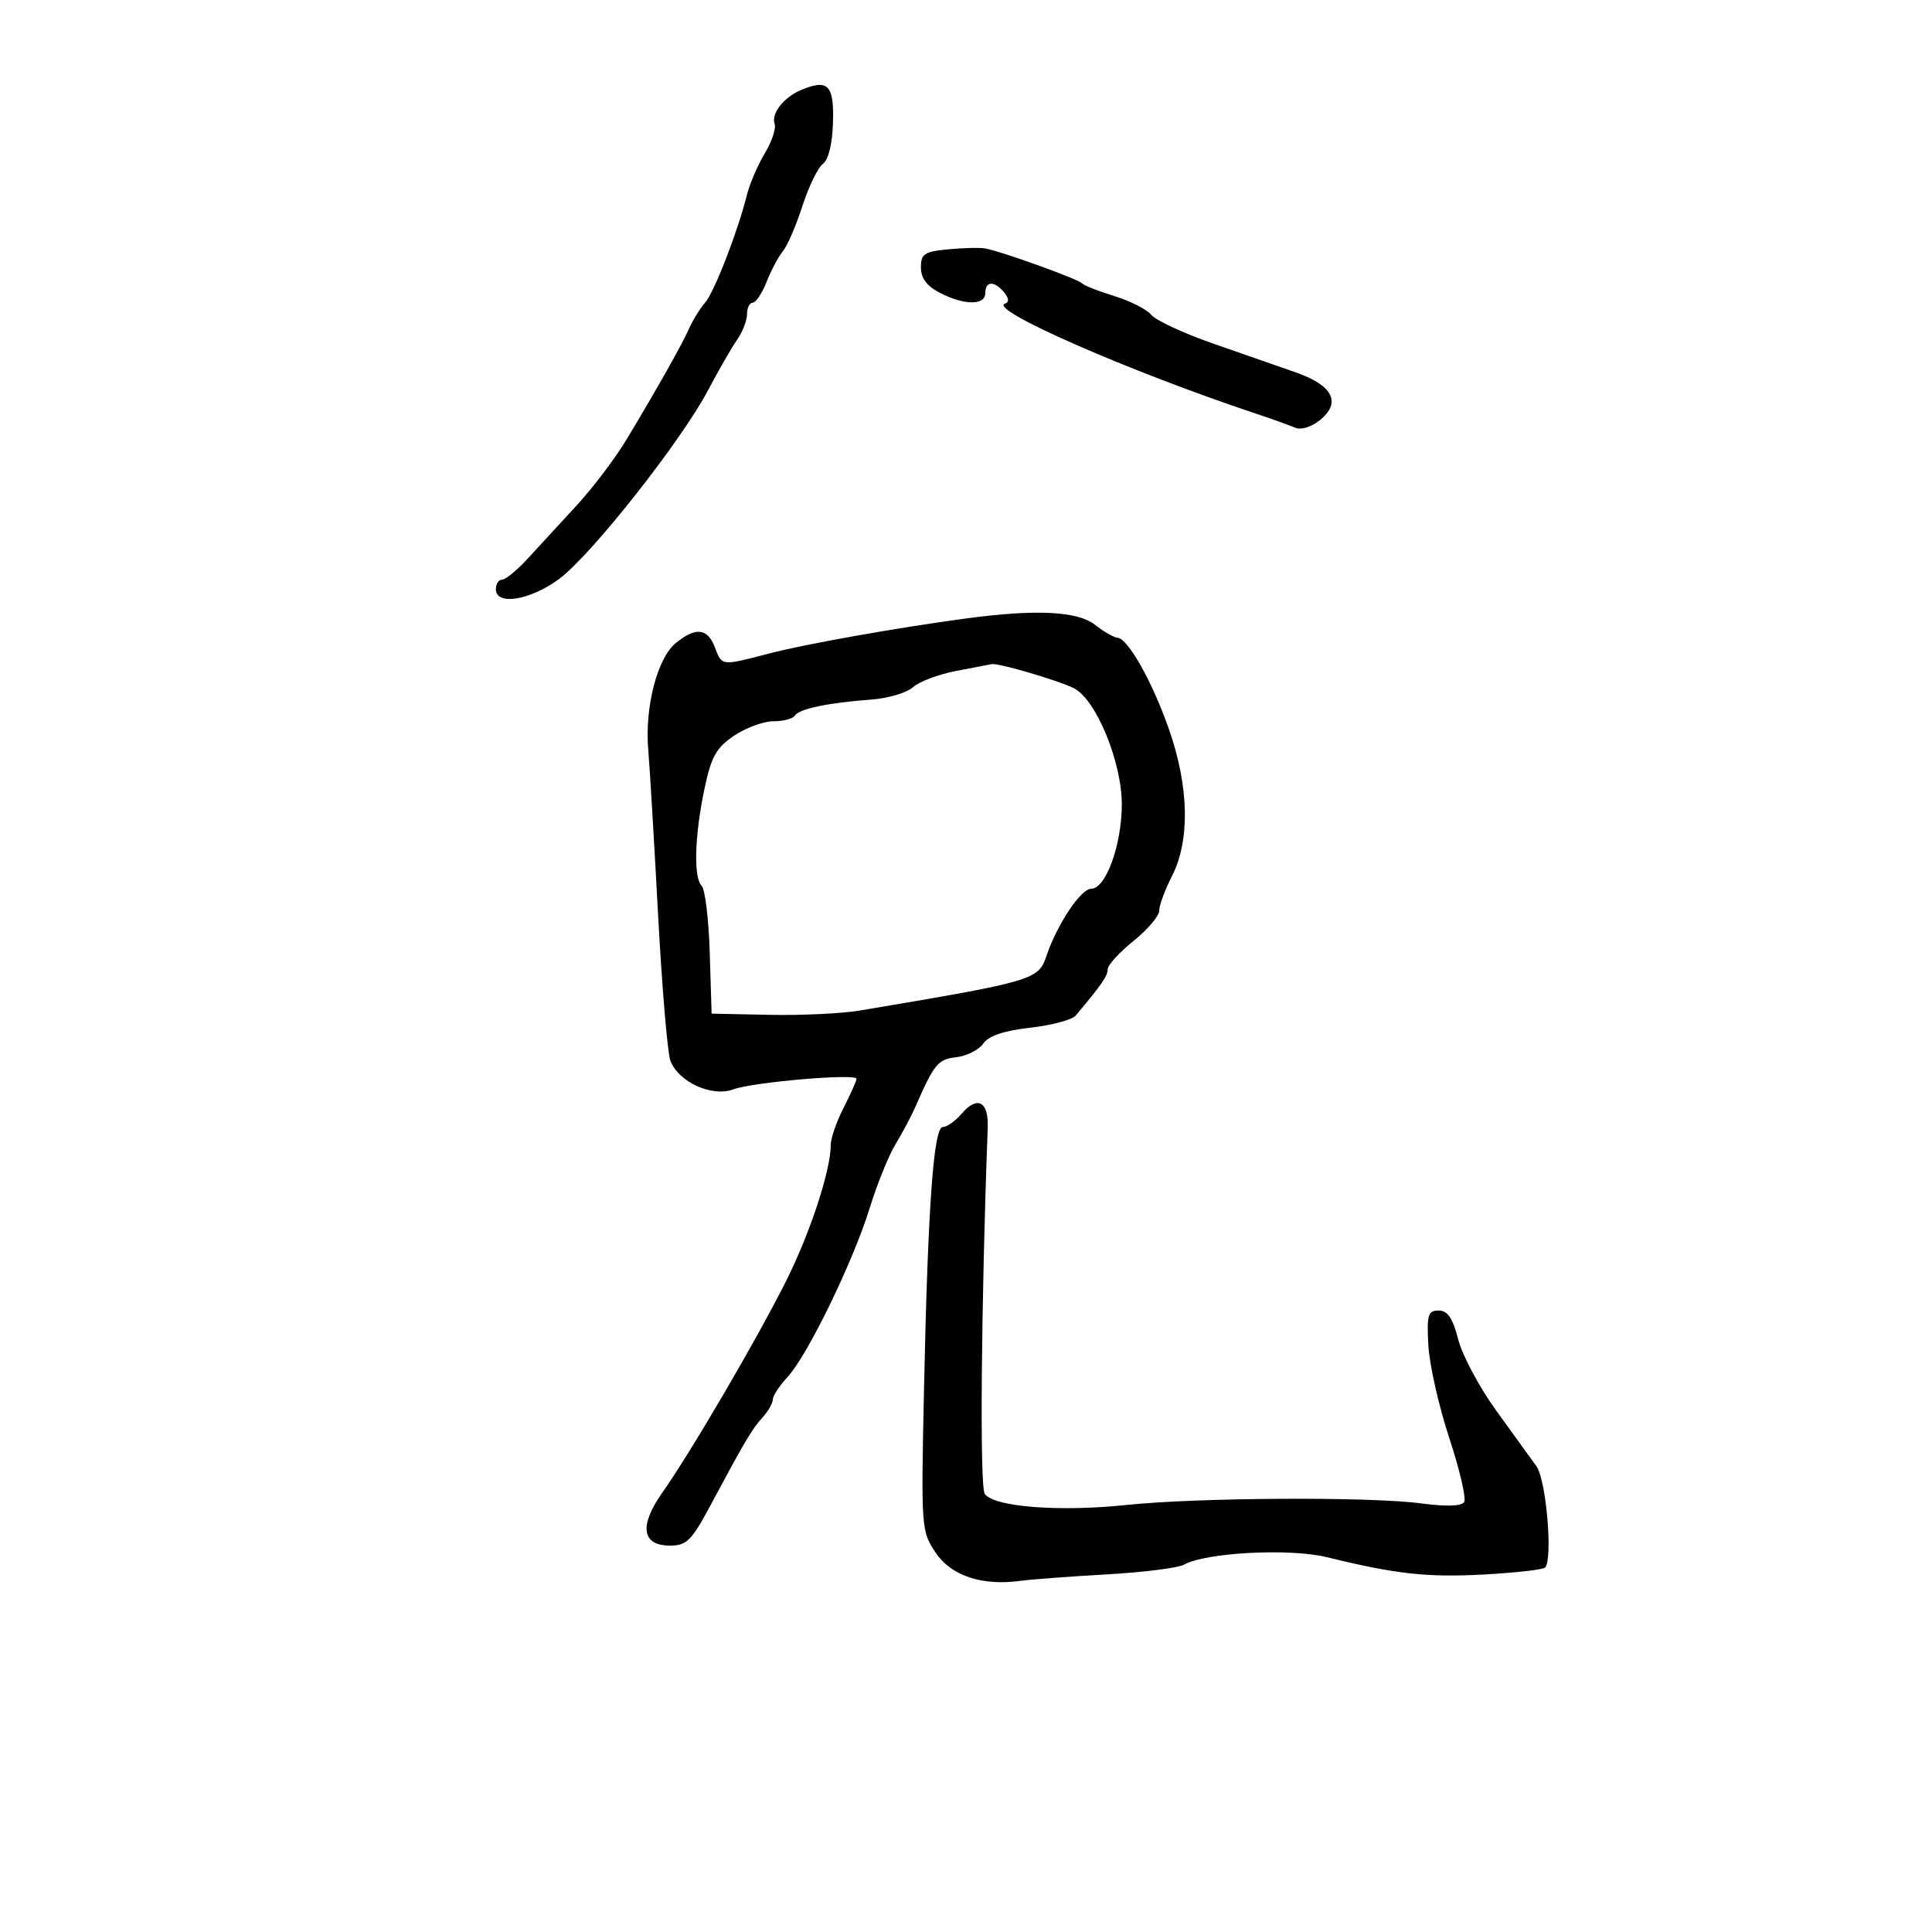<svg xmlns="http://www.w3.org/2000/svg" width="300" height="300" viewBox="0 0 300 300" version="1.1">
	<path d="M 124.465 13.940 C 121.744 15.059, 119.702 17.634, 120.281 19.216 C 120.539 19.922, 119.853 21.990, 118.756 23.811 C 117.659 25.631, 116.406 28.556, 115.970 30.311 C 114.582 35.904, 110.872 45.448, 109.483 47.002 C 108.744 47.828, 107.631 49.628, 107.009 51.002 C 105.783 53.714, 102.326 59.848, 97.318 68.199 C 95.568 71.117, 92.061 75.754, 89.525 78.502 C 86.988 81.251, 83.572 84.963, 81.932 86.750 C 80.293 88.538, 78.512 90, 77.976 90 C 77.439 90, 77 90.675, 77 91.500 C 77 94.081, 82.304 93.222, 86.806 89.911 C 91.769 86.261, 105.814 68.458, 109.984 60.530 C 111.595 57.468, 113.608 53.971, 114.457 52.759 C 115.305 51.547, 116 49.755, 116 48.777 C 116 47.800, 116.395 47, 116.879 47 C 117.362 47, 118.336 45.538, 119.043 43.750 C 119.751 41.962, 120.890 39.825, 121.574 39 C 122.259 38.175, 123.618 35.025, 124.594 32 C 125.570 28.975, 127.004 26.024, 127.782 25.442 C 128.656 24.788, 129.254 22.318, 129.348 18.975 C 129.510 13.200, 128.585 12.246, 124.465 13.940 M 147.250 38.713 C 143.533 39.065, 143 39.418, 143 41.532 C 143 43.197, 143.918 44.423, 145.950 45.474 C 149.723 47.425, 153 47.437, 153 45.500 C 153 43.615, 154.397 43.568, 155.919 45.403 C 156.678 46.317, 156.726 46.926, 156.056 47.153 C 153.391 48.053, 175.360 57.682, 195 64.222 C 197.475 65.046, 200.213 66.028, 201.085 66.404 C 202.015 66.805, 203.618 66.320, 204.962 65.232 C 208.317 62.515, 206.973 59.843, 201.246 57.840 C 198.636 56.927, 192.798 54.890, 188.273 53.313 C 183.748 51.735, 179.473 49.746, 178.773 48.892 C 178.073 48.038, 175.475 46.720, 173 45.962 C 170.525 45.204, 168.275 44.316, 168 43.989 C 167.459 43.345, 155.458 39.017, 153 38.579 C 152.175 38.432, 149.588 38.492, 147.250 38.713 M 150 96.035 C 139.156 97.496, 125.108 99.997, 119.395 101.485 C 111.950 103.424, 112.119 103.444, 111 100.500 C 109.871 97.530, 108.047 97.331, 104.948 99.841 C 102.073 102.169, 100.100 109.791, 100.659 116.409 C 100.895 119.209, 101.582 130.725, 102.185 142 C 102.789 153.275, 103.649 163.491, 104.098 164.702 C 105.321 168.001, 110.567 170.398, 113.853 169.159 C 116.837 168.034, 133 166.647, 133 167.516 C 133 167.826, 132.100 169.844, 131 172 C 129.900 174.156, 129 176.744, 129 177.750 C 129 181.666, 125.881 191.236, 122.174 198.692 C 117.784 207.522, 107.360 225.365, 102.861 231.751 C 99.201 236.947, 99.642 240, 104.053 240 C 106.601 240, 107.386 239.226, 110.236 233.909 C 115.714 223.687, 116.754 221.929, 118.407 220.102 C 119.283 219.134, 120 217.881, 120 217.317 C 120 216.753, 121.030 215.181, 122.288 213.823 C 125.389 210.477, 132.476 195.906, 135.039 187.608 C 136.189 183.886, 137.997 179.414, 139.057 177.670 C 140.117 175.927, 141.477 173.375, 142.080 172 C 145.083 165.152, 145.622 164.493, 148.499 164.163 C 150.113 163.977, 151.995 163.025, 152.680 162.046 C 153.524 160.842, 155.881 160.046, 159.971 159.583 C 163.296 159.207, 166.470 158.359, 167.026 157.699 C 171.051 152.924, 172 151.552, 172 150.514 C 172 149.866, 173.800 147.888, 176 146.120 C 178.200 144.352, 180 142.234, 180 141.413 C 180 140.592, 180.900 138.156, 182 136 C 184.803 130.506, 184.632 122.159, 181.537 113.300 C 178.923 105.817, 175.158 99.127, 173.500 99.020 C 172.950 98.985, 171.375 98.076, 170 97 C 167.305 94.892, 160.814 94.578, 150 96.035 M 148.508 104.176 C 145.763 104.699, 142.732 105.838, 141.772 106.706 C 140.813 107.574, 137.884 108.441, 135.264 108.632 C 128.628 109.116, 124.074 110.072, 123.429 111.115 C 123.128 111.602, 121.625 112, 120.089 112 C 118.553 112, 115.800 113.013, 113.972 114.250 C 111.203 116.125, 110.438 117.501, 109.388 122.500 C 107.853 129.813, 107.669 136.269, 108.959 137.559 C 109.487 138.087, 110.049 142.766, 110.209 147.958 L 110.500 157.398 119.466 157.583 C 124.397 157.685, 130.697 157.388, 133.466 156.923 C 160.581 152.364, 161.228 152.174, 162.500 148.415 C 164.161 143.506, 167.837 138, 169.453 138 C 171.706 138, 174.161 131.269, 174.194 125 C 174.229 118.462, 170.279 108.755, 166.833 106.911 C 164.687 105.762, 155.041 102.916, 154 103.124 C 153.725 103.179, 151.254 103.652, 148.508 104.176 M 149.326 172.933 C 148.352 174.070, 147.038 175, 146.407 175 C 144.960 175, 144.077 187.355, 143.470 216.112 C 143.022 237.312, 143.057 237.789, 145.289 241.100 C 147.720 244.709, 152.512 246.293, 158.500 245.468 C 160.150 245.241, 166.160 244.792, 171.855 244.470 C 177.551 244.148, 182.951 243.468, 183.855 242.959 C 187.205 241.072, 200.257 240.384, 206 241.791 C 216.775 244.433, 221.617 244.967, 230.416 244.487 C 235.320 244.220, 239.595 243.736, 239.916 243.412 C 241.156 242.163, 240.103 229.810, 238.575 227.674 C 237.719 226.478, 234.899 222.575, 232.307 219 C 229.715 215.425, 227.073 210.475, 226.436 208 C 225.578 204.663, 224.790 203.500, 223.389 203.500 C 221.733 203.500, 221.537 204.168, 221.796 208.920 C 221.959 211.900, 223.418 218.362, 225.038 223.278 C 226.659 228.194, 227.701 232.675, 227.355 233.235 C 226.949 233.892, 224.560 233.965, 220.613 233.440 C 212.669 232.384, 185.895 232.531, 174.886 233.692 C 164.443 234.793, 154.255 233.989, 152.907 231.957 C 152.117 230.765, 152.347 202.654, 153.373 175.095 C 153.525 171.025, 151.765 170.084, 149.326 172.933" stroke="none" fill="black" fill-rule="evenodd"/>
</svg>
